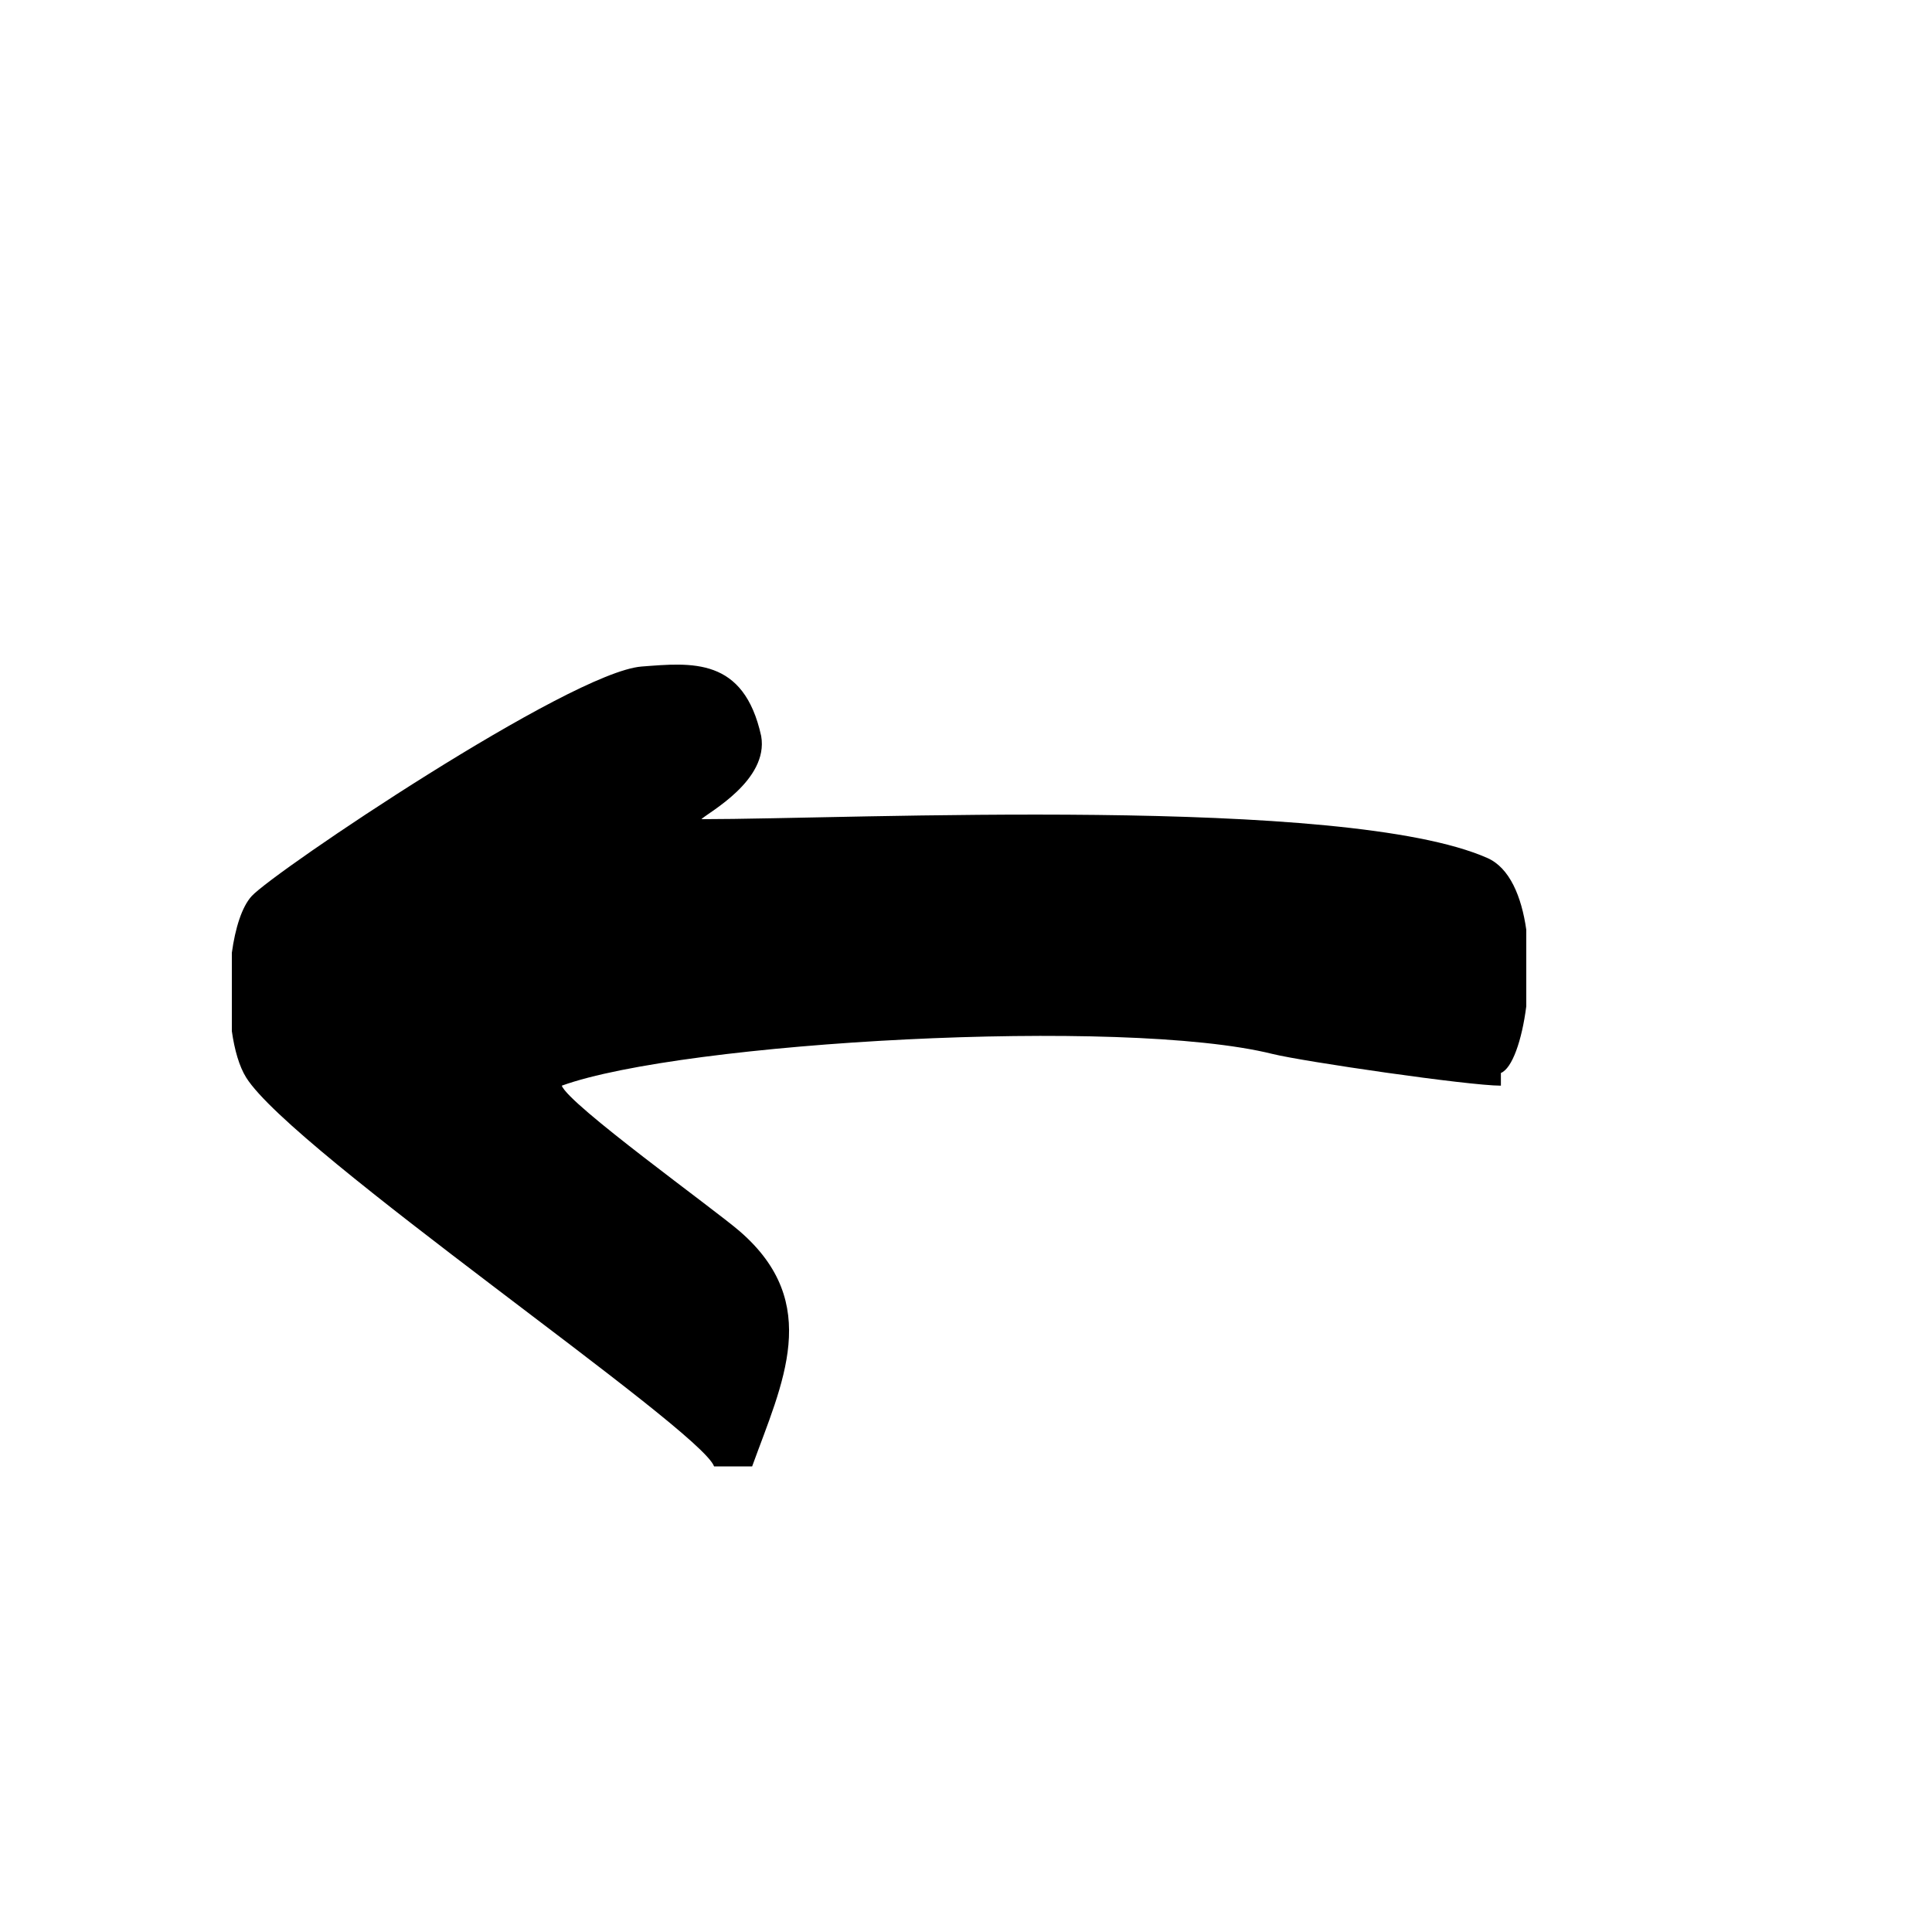<?xml version="1.0" encoding="UTF-8"?>
<!DOCTYPE svg PUBLIC "-//W3C//DTD SVG 1.1//EN" "http://www.w3.org/Graphics/SVG/1.1/DTD/svg11.dtd">
<!-- Creator: CorelDRAW -->
<svg xmlns="http://www.w3.org/2000/svg" xml:space="preserve" width="1000px" height="1000px" version="1.1" style="shape-rendering:geometricPrecision; text-rendering:geometricPrecision; image-rendering:optimizeQuality; fill-rule:evenodd; clip-rule:evenodd"
viewBox="0 0 1000 1000"
 xmlns:xlink="http://www.w3.org/1999/xlink"
 xmlns:xodm="http://www.corel.com/coreldraw/odm/2003">
 <defs>
  <style type="text/css">
   <![CDATA[
    .fil0 {fill:black}
   ]]>
  </style>
 </defs>
 <g id="Camada_x0020_1">
  <path class="fil0" d="M369.61 759l19.7 0c15.56,-42.98 36.66,-84.4 -6.41,-121.68 -13.61,-11.77 -88.57,-65.6 -92.12,-75.38 62.61,-22.67 290.38,-35.69 367.85,-16.42 15.9,3.94 101.62,16.42 118.23,16.42l0 -6.57c5.83,-2.35 10.86,-16.73 13.14,-34.5l0 -39.65c-2.46,-17.23 -8.61,-32.02 -20.11,-37.11 -73.85,-32.65 -329.29,-20.11 -406.85,-20.11 3.32,-3.34 34.96,-20 30.95,-43.01 -9,-40.99 -35.99,-37.99 -61.98,-35.99 -37.01,3 -190.07,106.08 -201.74,118.82 -5.05,5.51 -8.51,16.53 -10.27,29.35l0 40.53c1.38,9.75 3.85,18.35 7.45,24.08 24.19,38.44 235.1,181.72 242.16,201.22z"/>
 </g>
</svg>
